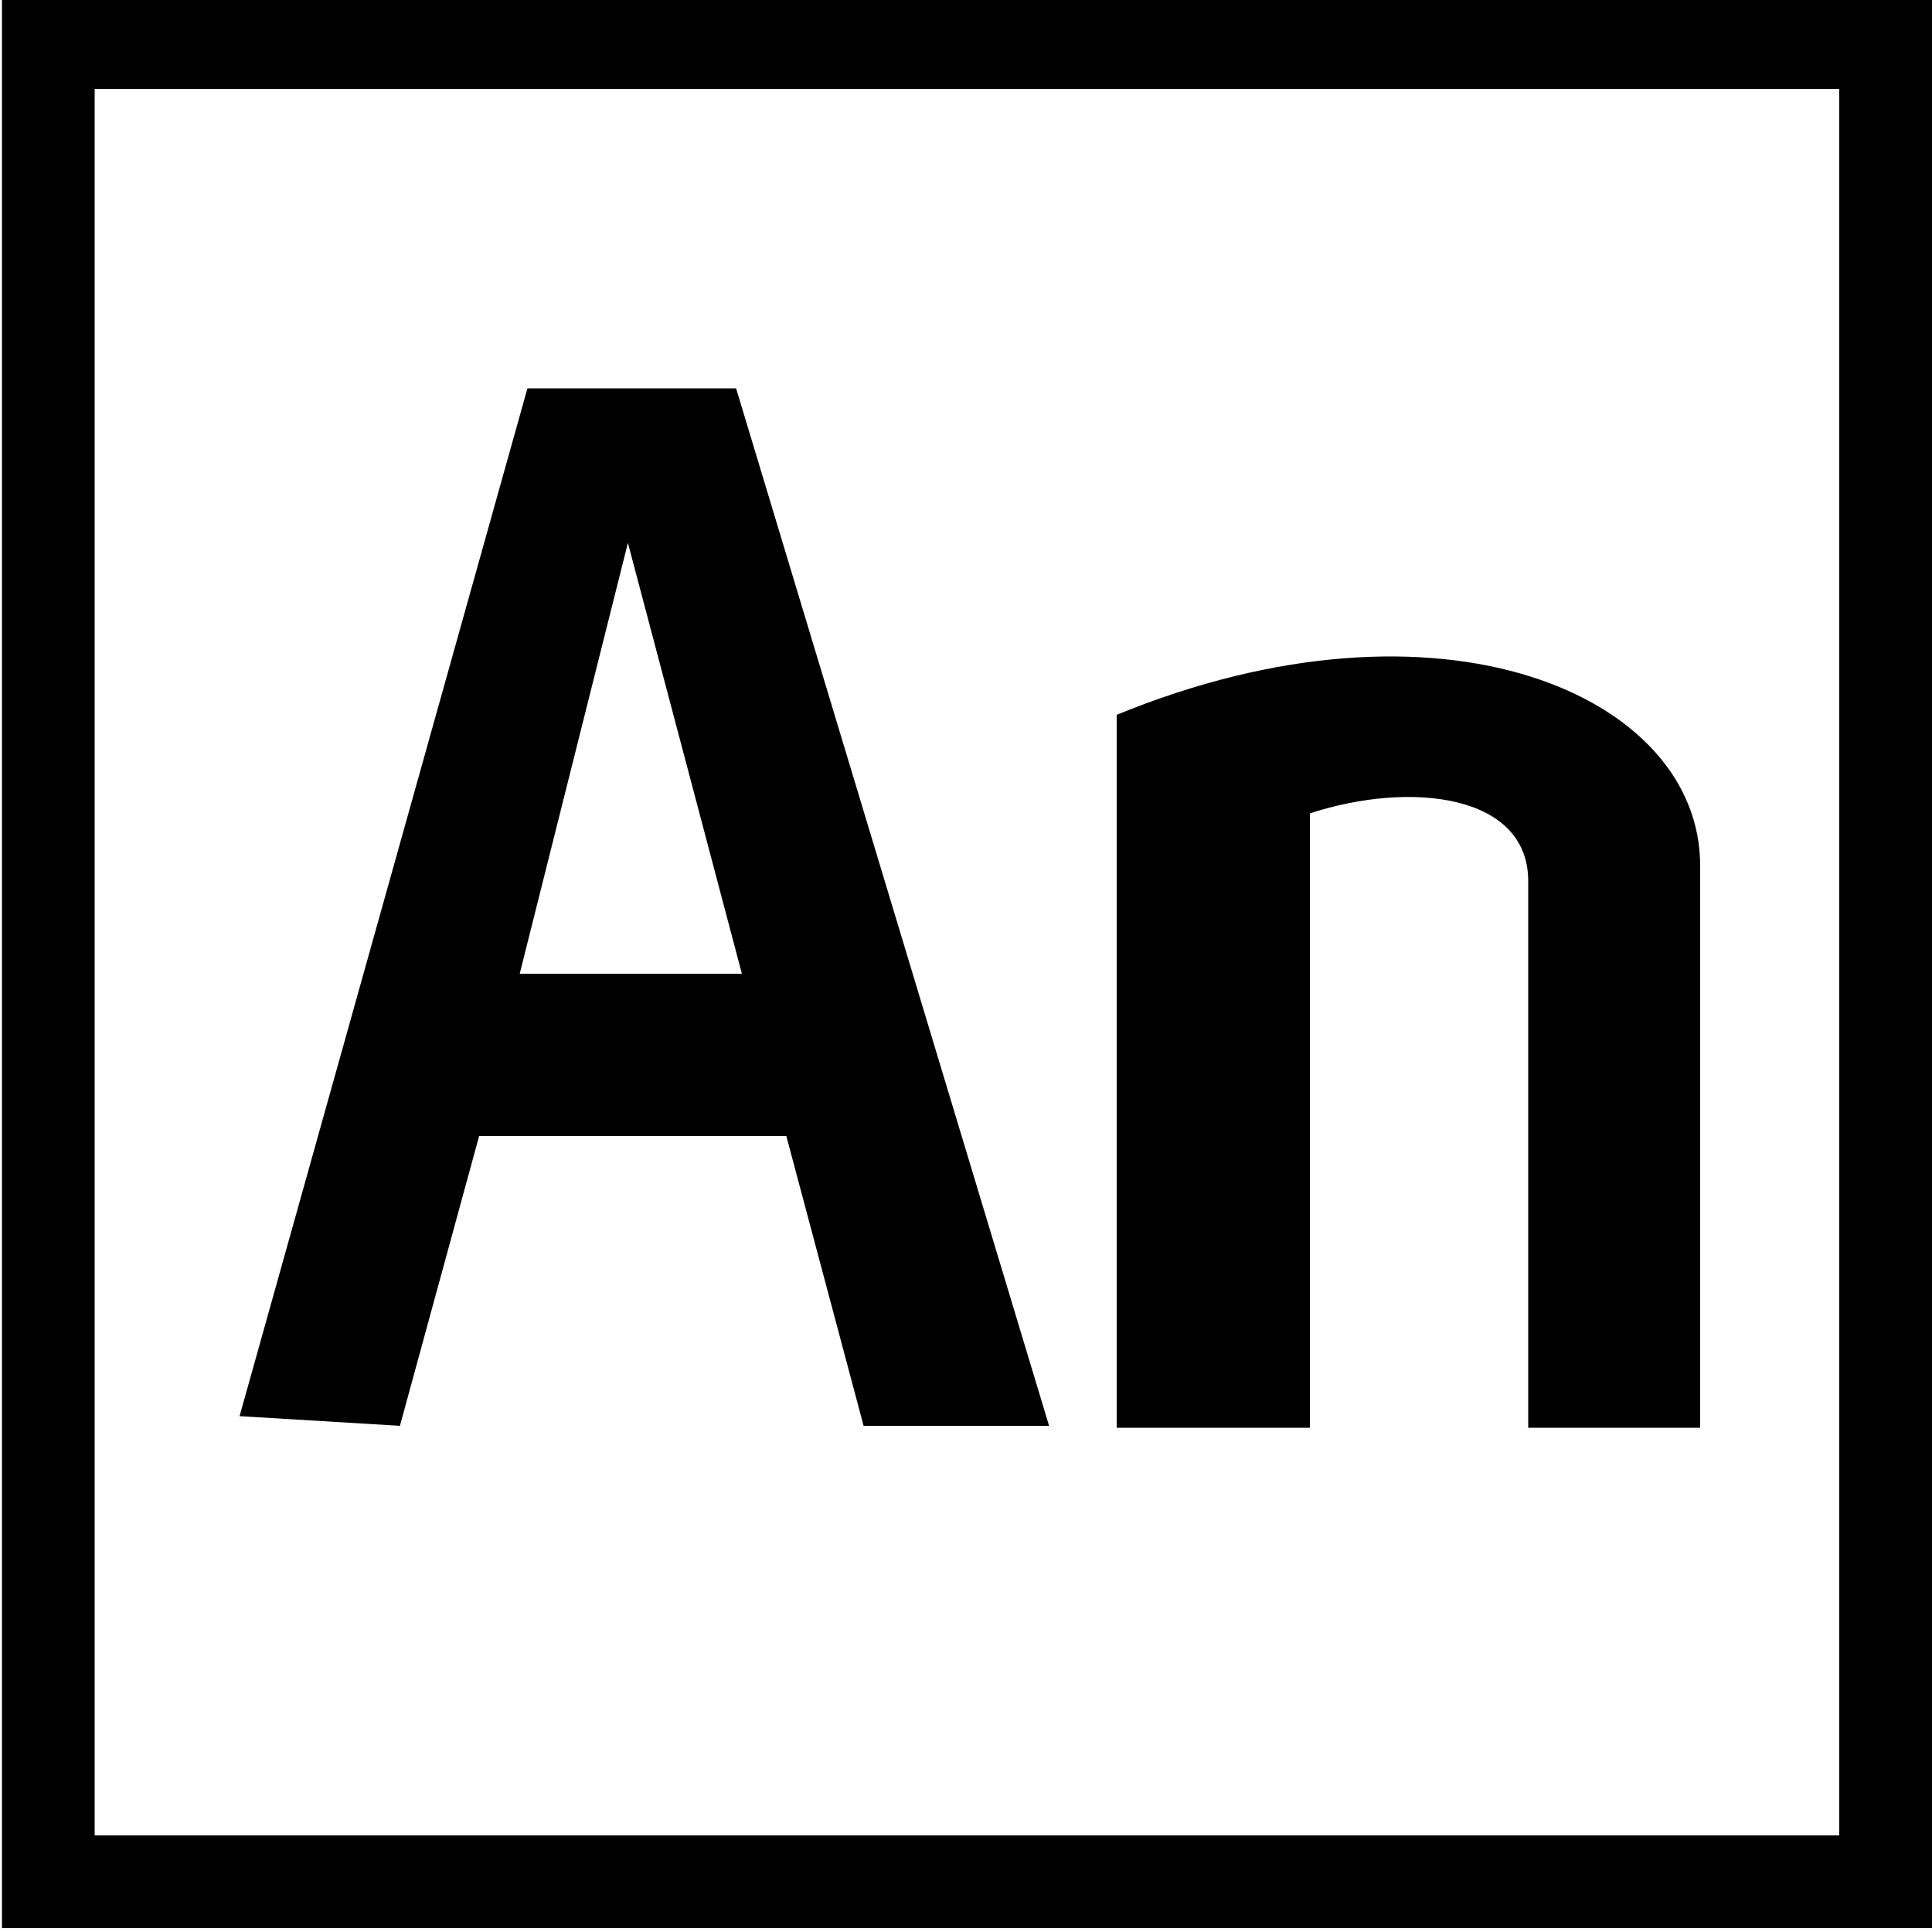 <svg version="1.1" id="Layer_1" xmlns="http://www.w3.org/2000/svg" xmlns:xlink="http://www.w3.org/1999/xlink" x="0px" y="0px"
	 viewBox="0 0 100 100" style="enable-background:new 0 0 100 100;" xml:space="preserve">
<style type="text/css">
	.st1{stroke-width:0;stroke-linecap:round;stroke-linejoin:round;}
</style>
<g>
	<path d="M100.1,99.8H0.1v-100h100V99.8z M4.9,95h90.3V4.6H4.9V95z"/>
	<path d="M88,73.9V44.8C88,36,74.6,30.1,57.8,37v36.9h10V42.1c5.2-1.7,11.3-1,11.3,3.5v28.3H88z M38.1,20.1H27.3
		L12.4,73.3l8.3,0.5l4.1-15h15.9l4,15h9.6L38.1,20.1z M26.9,50.4l5.6-22.3l5.9,22.3H26.9z"/>
</g>
</svg>
